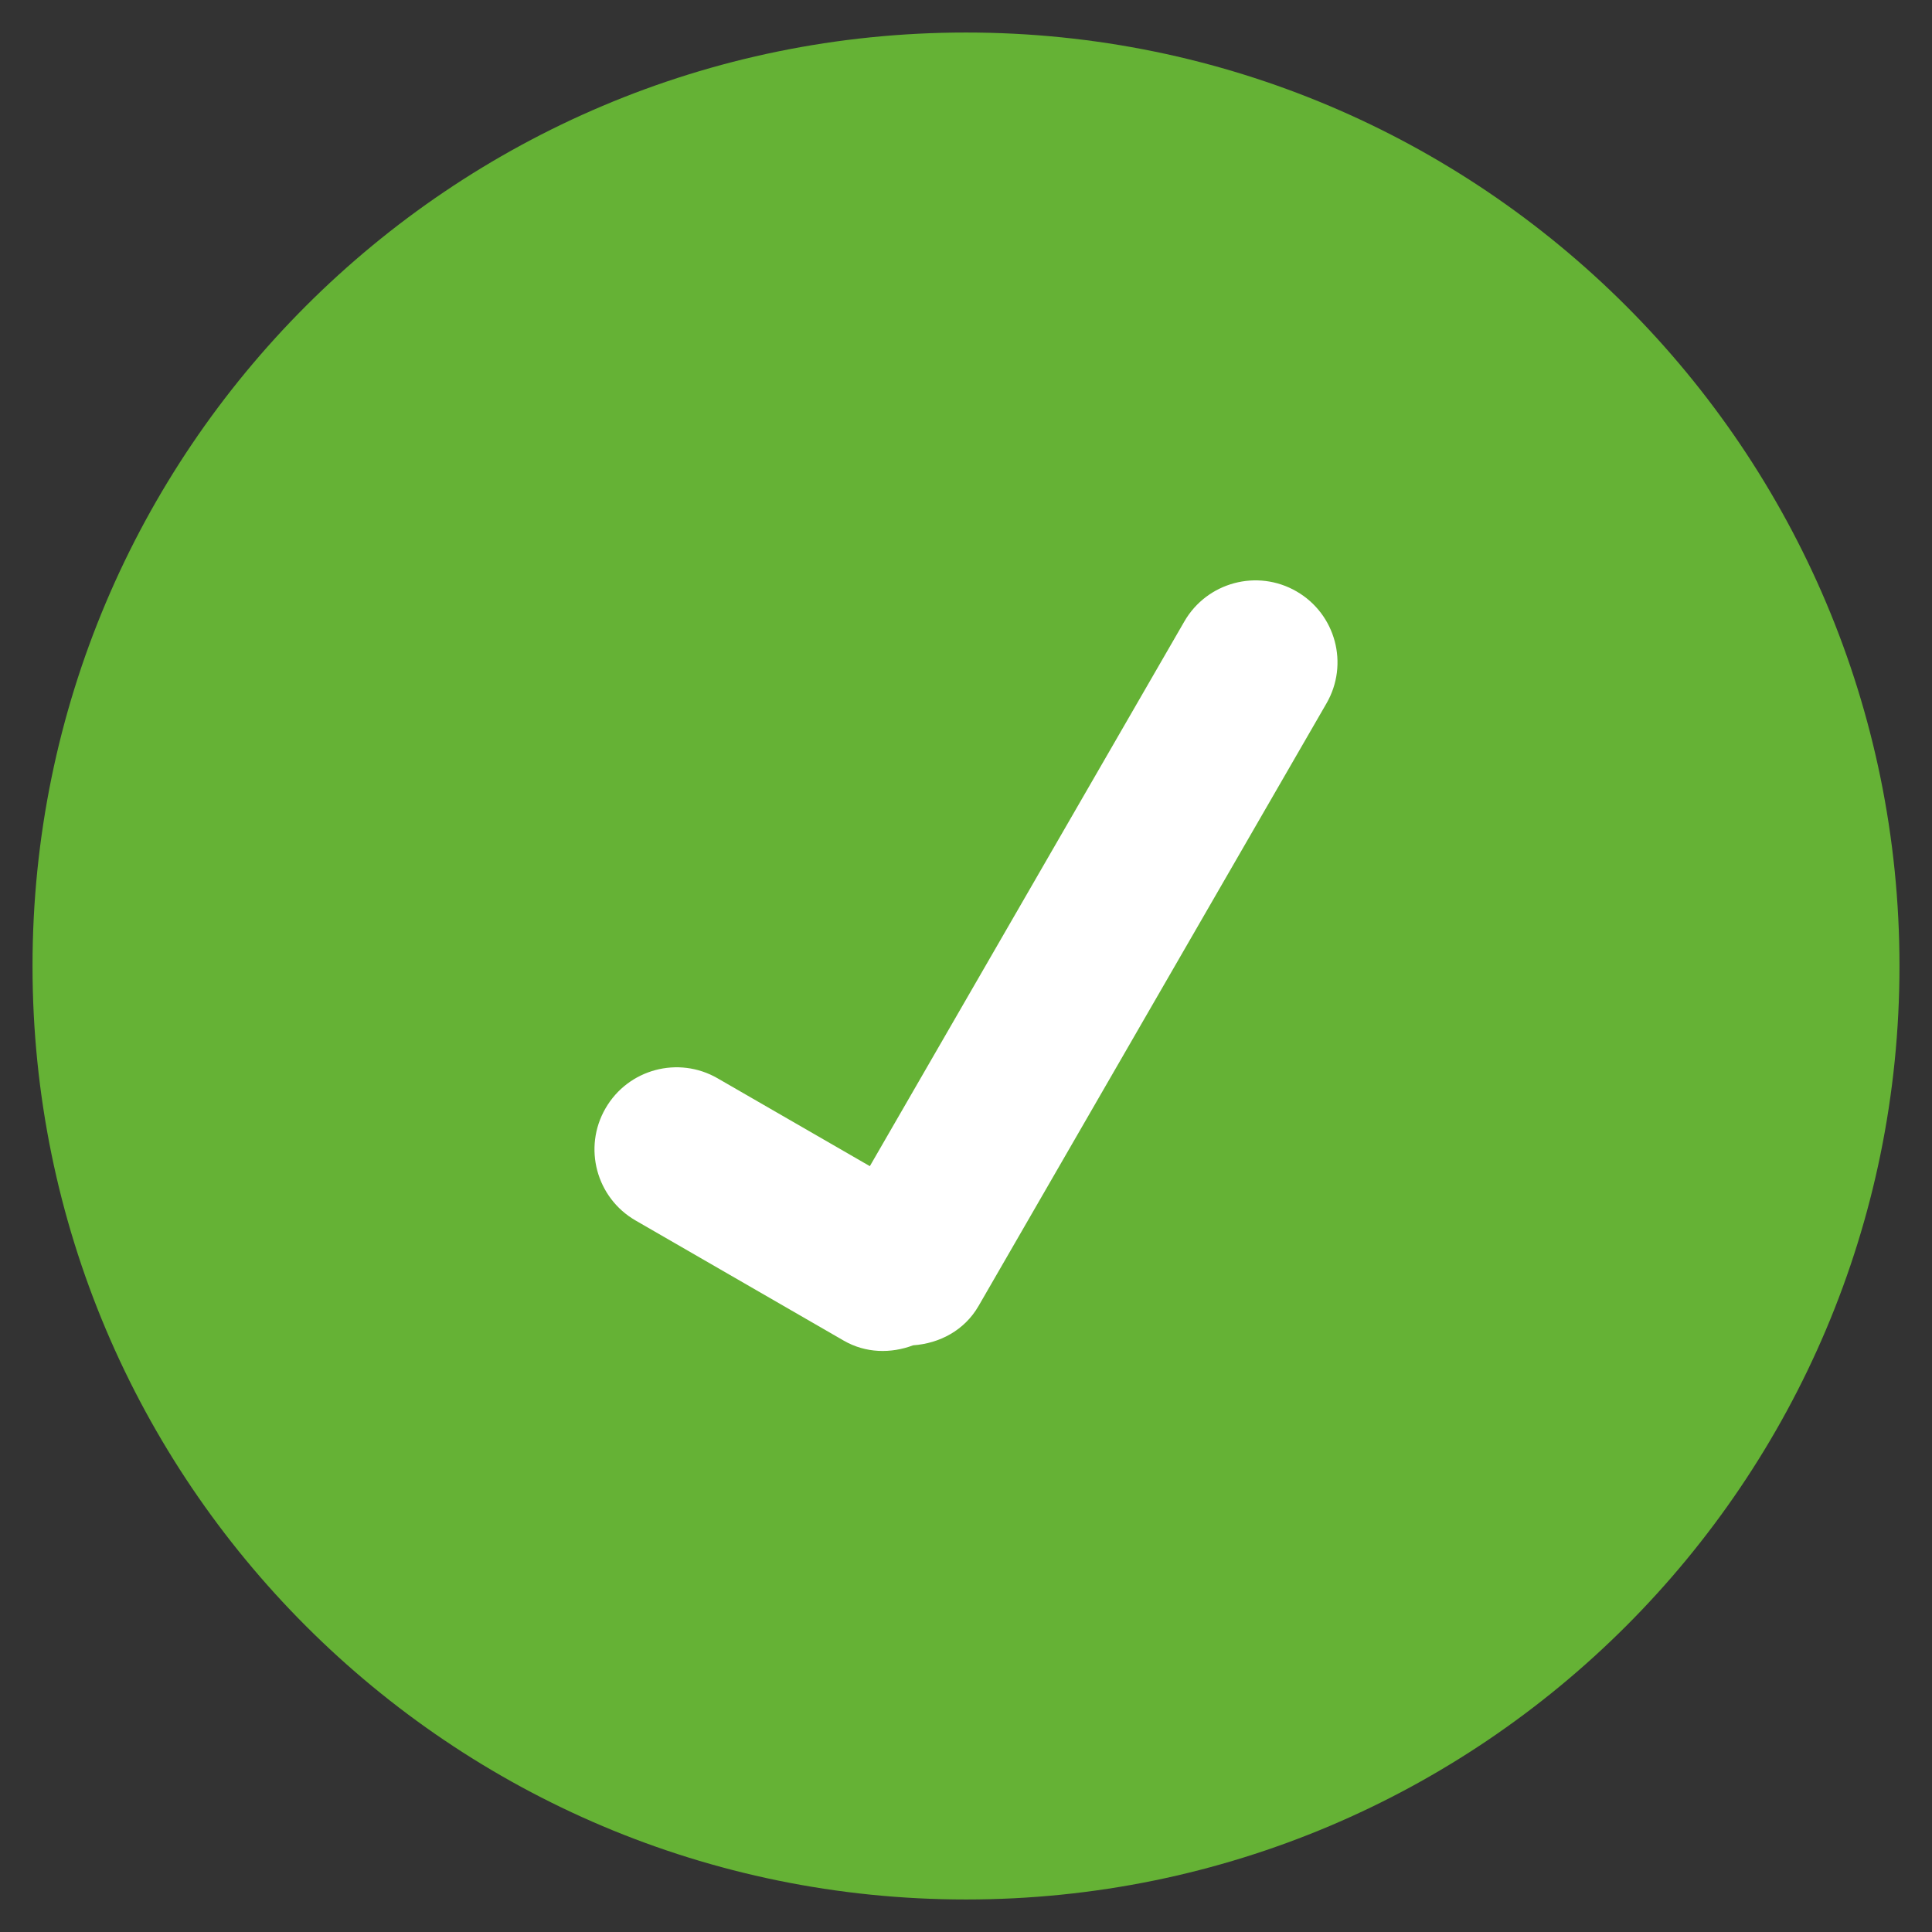 <?xml version="1.0" encoding="utf-8"?>
<!-- Generator: Adobe Illustrator 16.0.0, SVG Export Plug-In . SVG Version: 6.00 Build 0)  -->
<!DOCTYPE svg PUBLIC "-//W3C//DTD SVG 1.1//EN" "http://www.w3.org/Graphics/SVG/1.1/DTD/svg11.dtd">
<svg version="1.1" xmlns="http://www.w3.org/2000/svg" xmlns:xlink="http://www.w3.org/1999/xlink" x="0px" y="0px" width="30px"
	 height="30px" viewBox="0 0 30 30" enable-background="new 0 0 30 30" xml:space="preserve">
<rect x="0" y="0" width="30" height="30" fill="#333333" stroke="none"/>
<g id="informacion_1_" display="none">
	<path display="inline" fill-rule="evenodd" clip-rule="evenodd" fill="#7F8080" d="M15,0.505c8.006,0,14.495,6.49,14.495,14.495
		c0,8.006-6.489,14.495-14.495,14.495C6.995,29.495,0.505,23.006,0.505,15C0.505,6.995,6.995,0.505,15,0.505z"/>
	<path display="inline" fill-rule="evenodd" clip-rule="evenodd" fill="#FFFFFF" d="M14.091,13.838
		c0.161-0.413-0.046-0.621-0.23-0.621c-0.851,0-1.955,2.002-2.369,2.002c-0.161,0-0.299-0.161-0.299-0.299
		c0-0.415,1.012-1.381,1.312-1.68c0.92-0.875,2.116-1.542,3.45-1.542c0.99,0,2.048,0.599,1.22,2.831l-1.656,4.485
		c-0.138,0.345-0.391,0.921-0.391,1.289c0,0.16,0.091,0.321,0.275,0.321c0.69,0,1.956-1.955,2.277-1.955
		c0.115,0,0.275,0.138,0.275,0.345c0,0.667-2.69,3.521-5.015,3.521c-0.828,0-1.403-0.391-1.403-1.266
		c0-1.104,0.782-2.99,0.943-3.383L14.091,13.838z M15.333,9.305c0-1.012,0.874-1.84,1.887-1.84c0.921,0,1.588,0.621,1.588,1.564
		c0,1.059-0.874,1.841-1.909,1.841C15.954,10.87,15.333,10.249,15.333,9.305z"/>
</g>
<g id="alerta" display="none">
	<path display="inline" fill-rule="evenodd" clip-rule="evenodd" fill="#F49C27" d="M15,0.505c8.006,0,14.495,6.49,14.495,14.495
		c0,8.006-6.489,14.495-14.495,14.495C6.995,29.495,0.505,23.006,0.505,15C0.505,6.995,6.995,0.505,15,0.505z"/>
	<g display="inline">
		<g>
			<path fill-rule="evenodd" clip-rule="evenodd" fill="#FFFFFF" d="M15.008,17.679c0.811,0,1.467-0.657,1.467-1.467v-6.83
				c0-0.811-0.656-1.467-1.467-1.467c-0.81,0-1.466,0.656-1.466,1.467v6.83C13.542,17.021,14.198,17.679,15.008,17.679z M15,18.884
				c-0.884,0-1.601,0.717-1.601,1.601s0.717,1.601,1.601,1.601s1.601-0.717,1.601-1.601S15.884,18.884,15,18.884z"/>
		</g>
	</g>
</g>
<g id="error" display="none">
	<path display="inline" fill-rule="evenodd" clip-rule="evenodd" fill="#DC2829" d="M15,0.505c8.006,0,14.495,6.49,14.495,14.495
		c0,8.006-6.489,14.495-14.495,14.495C6.995,29.495,0.505,23.006,0.505,15C0.505,6.995,6.995,0.505,15,0.505z"/>
	<g display="inline">
		<g>
			<path fill-rule="evenodd" clip-rule="evenodd" fill="#FFFFFF" d="M20.094,18.105l-3.176-3.176l3.035-3.035
				c0.529-0.529,0.529-1.389,0-1.918s-1.387-0.529-1.918,0L15,13.012l-3.036-3.036c-0.529-0.529-1.388-0.529-1.917,0
				c-0.53,0.529-0.53,1.389,0,1.918l3.036,3.035l-3.176,3.176c-0.529,0.53-0.529,1.389,0,1.918c0.529,0.53,1.388,0.53,1.917,0
				L15,16.848l3.176,3.176c0.529,0.53,1.389,0.53,1.918,0C20.623,19.494,20.623,18.636,20.094,18.105z"/>
		</g>
	</g>
</g>
<g id="ok">
	<path fill-rule="evenodd" clip-rule="evenodd" fill="#65B235" d="M15,0.505c8.006,0,14.495,6.49,14.495,14.495
		c0,8.006-6.489,14.495-14.495,14.495C6.995,29.495,0.505,23.006,0.505,15C0.505,6.995,6.995,0.505,15,0.505z"/>
	<g>
		<g>
			<path fill-rule="evenodd" clip-rule="evenodd" fill="#FFFFFF" d="M20.132,9.183c-0.609-0.352-1.389-0.143-1.741,0.466
				l-4.884,8.459l-2.364-1.364c-0.609-0.352-1.389-0.144-1.741,0.467c-0.352,0.609-0.143,1.388,0.466,1.74l3.233,1.866
				c0.343,0.198,0.734,0.202,1.078,0.073c0.408-0.029,0.796-0.23,1.016-0.611l5.402-9.356C20.95,10.313,20.741,9.535,20.132,9.183z"
				/>
		</g>
	</g>
</g>
</svg>
